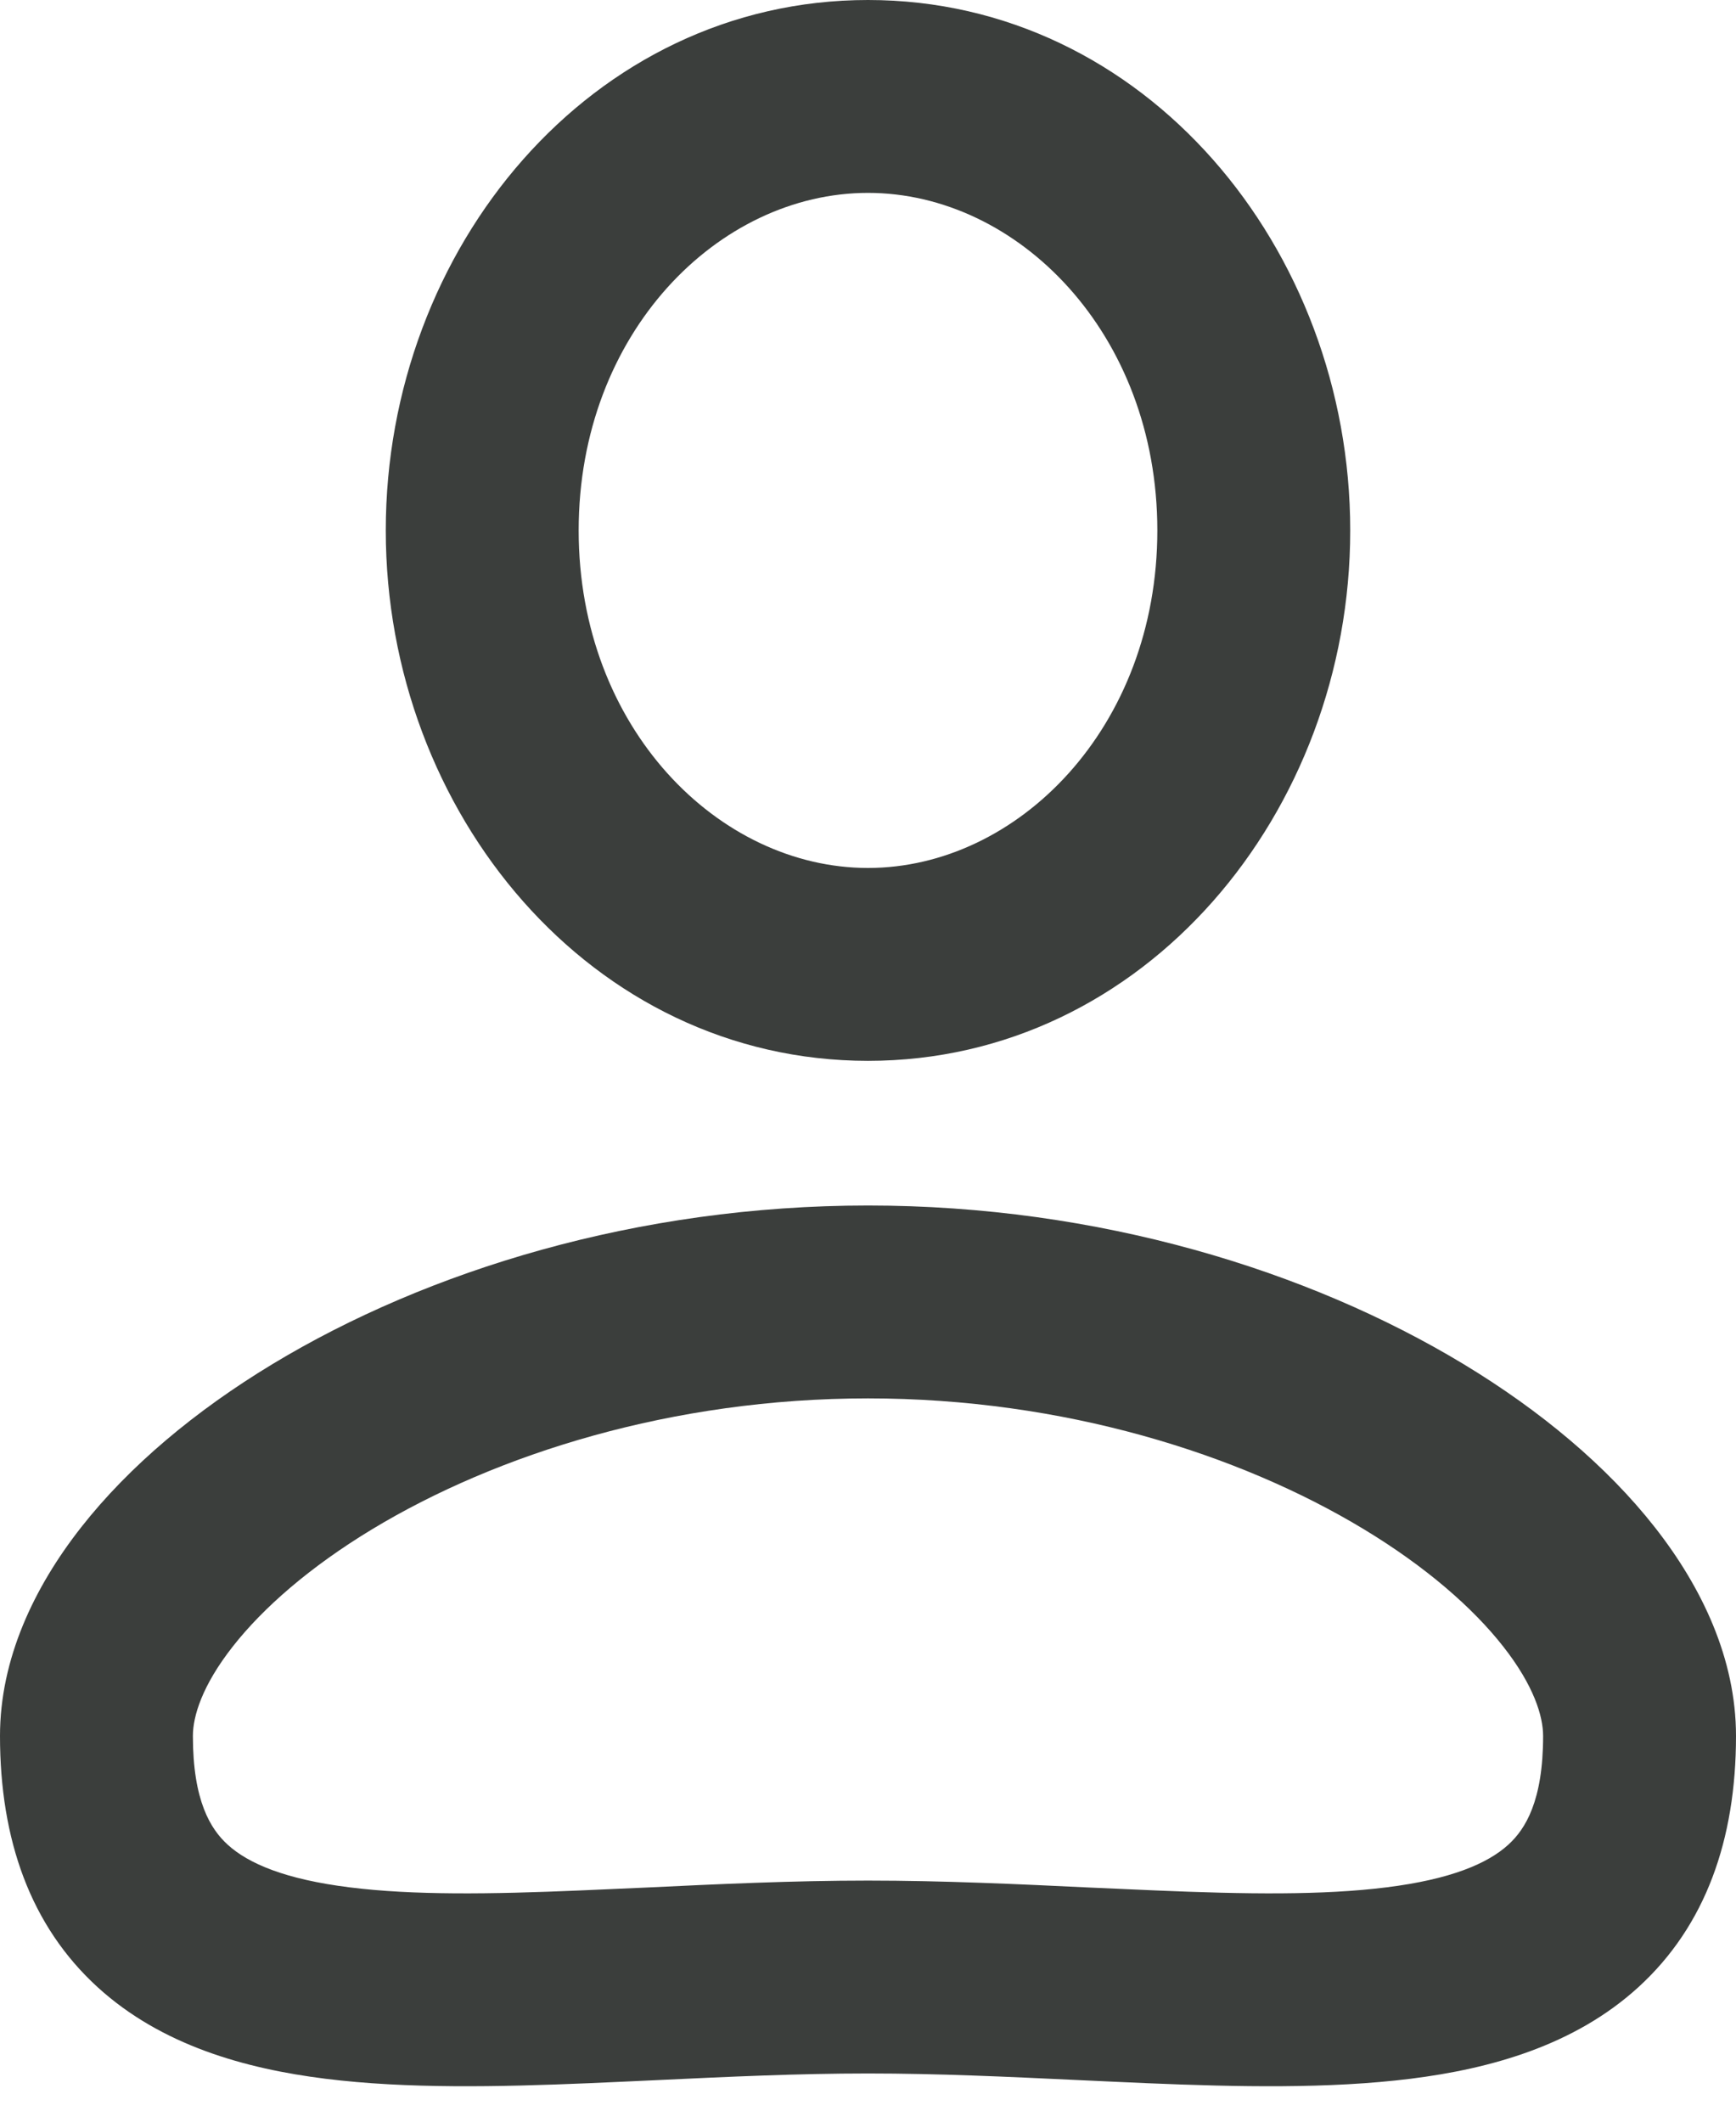 <svg width="18" height="22" viewBox="0 0 18 22" fill="none" xmlns="http://www.w3.org/2000/svg">
<path fill-rule="evenodd" clip-rule="evenodd" d="M6 5.5C6 3.453 7.451 2 9 2C10.549 2 12 3.453 12 5.5C12 7.547 10.549 9 9 9C7.451 9 6 7.547 6 5.5ZM9 0C6.131 0 4 2.576 4 5.5C4 8.424 6.131 11 9 11C11.869 11 14 8.424 14 5.5C14 2.576 11.869 0 9 0ZM2 18C2 17.797 2.095 17.478 2.415 17.071C2.729 16.671 3.215 16.246 3.86 15.856C5.151 15.076 6.972 14.5 9 14.5C11.028 14.5 12.849 15.076 14.14 15.856C14.785 16.246 15.271 16.671 15.585 17.071C15.905 17.478 16 17.797 16 18C16 18.674 15.816 18.967 15.639 19.128C15.425 19.323 15.043 19.487 14.376 19.57C13.717 19.653 12.917 19.642 11.979 19.602C11.759 19.593 11.531 19.582 11.297 19.572H11.297C10.566 19.537 9.779 19.5 9 19.5C8.221 19.5 7.434 19.537 6.703 19.572H6.703C6.469 19.582 6.241 19.593 6.021 19.602C5.083 19.642 4.283 19.653 3.624 19.57C2.957 19.487 2.575 19.323 2.361 19.128C2.184 18.967 2 18.674 2 18ZM9 12.5C6.61 12.5 4.431 13.174 2.826 14.144C2.024 14.629 1.338 15.204 0.842 15.836C0.352 16.46 0 17.203 0 18C0 19.076 0.316 19.971 1.014 20.607C1.675 21.209 2.543 21.451 3.376 21.555C4.217 21.66 5.167 21.64 6.104 21.601C6.347 21.591 6.59 21.579 6.833 21.568C7.553 21.534 8.273 21.5 9 21.5C9.727 21.5 10.447 21.534 11.168 21.568C11.41 21.579 11.653 21.591 11.896 21.601C12.833 21.64 13.783 21.66 14.624 21.555C15.457 21.451 16.325 21.209 16.986 20.607C17.684 19.971 18 19.076 18 18C18 17.203 17.648 16.46 17.158 15.836C16.662 15.204 15.976 14.629 15.174 14.144C13.569 13.174 11.39 12.5 9 12.5Z" fill="#3B3E3C"/>
</svg>
